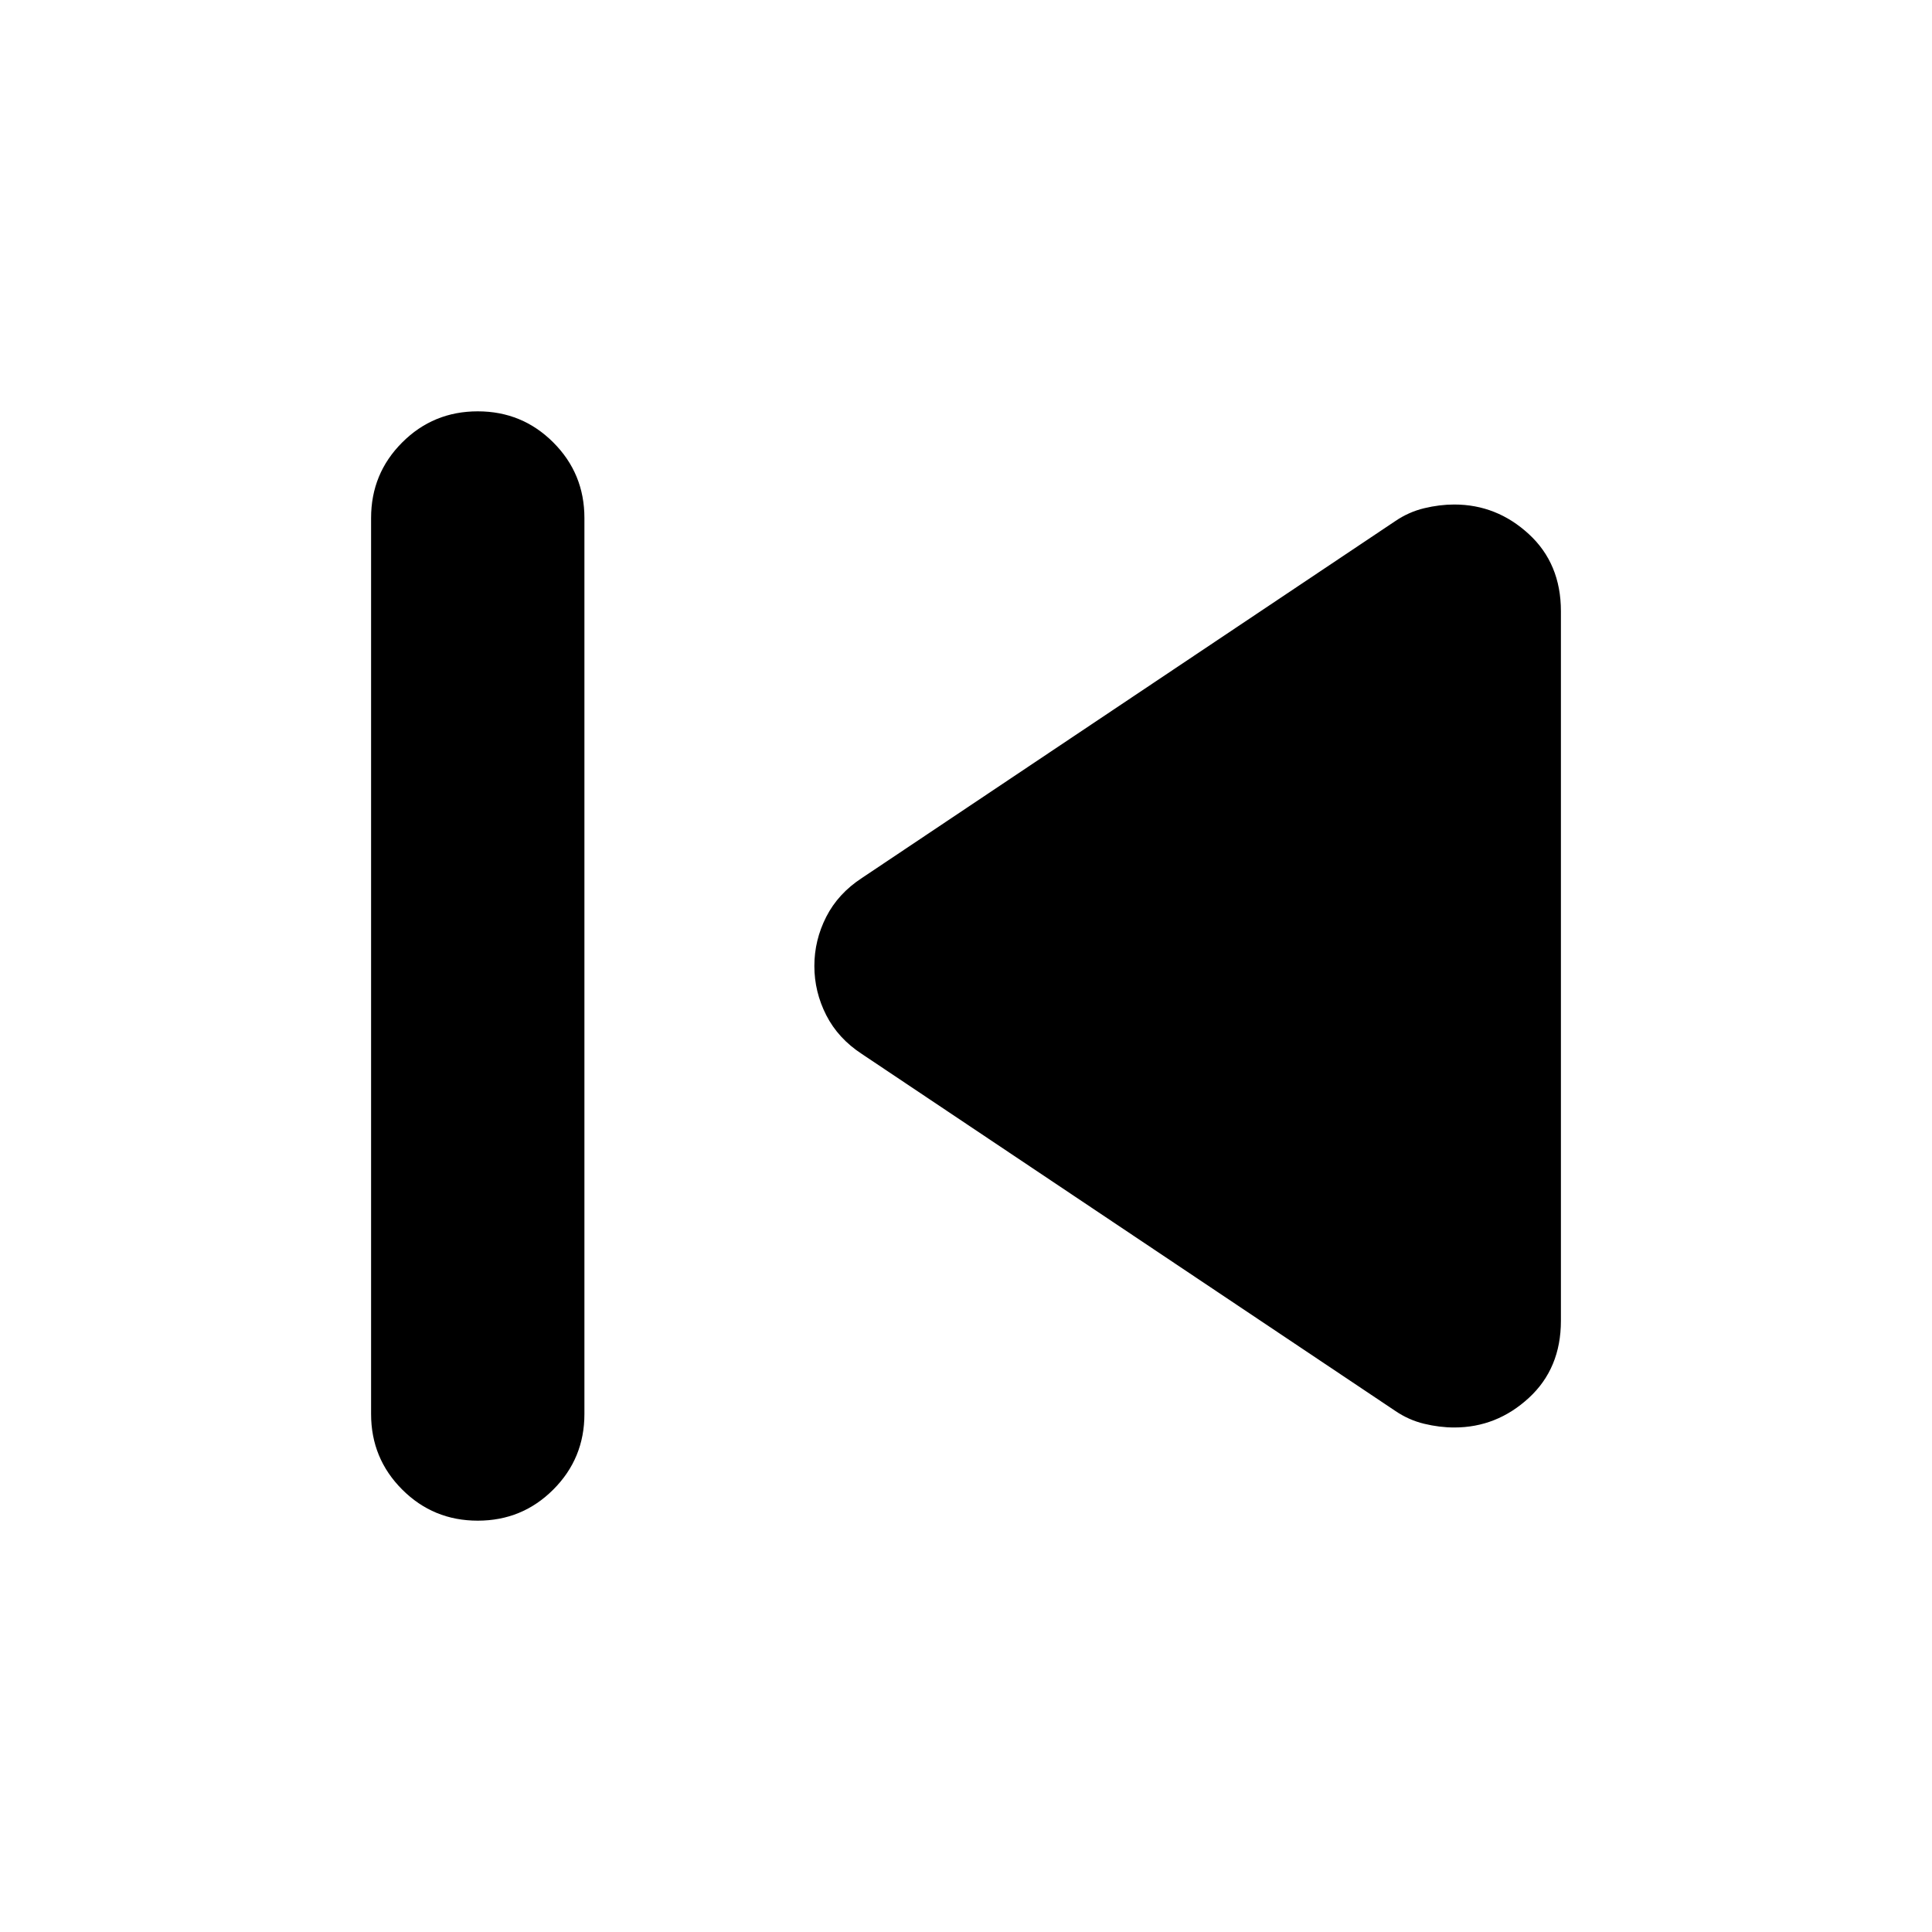 <svg xmlns="http://www.w3.org/2000/svg" height="24" viewBox="0 -960 960 960" width="24"><path d="M184.39-257.39v-445.22q0-22.09 15.46-37.54 15.45-15.46 37.54-15.46t37.54 15.46q15.46 15.45 15.46 37.54v445.22q0 22.09-15.46 37.54-15.45 15.46-37.54 15.46t-37.54-15.46q-15.46-15.45-15.46-37.54Zm508.87-1.57L428.3-436.26q-11.82-7.7-17.74-19.3-5.91-11.61-5.91-24.44 0-12.83 5.91-24.44 5.92-11.6 17.74-19.3l264.96-177.3q6.7-4.57 14.39-6.42 7.7-1.85 14.96-1.85 21.09 0 37.04 14.68 15.96 14.67 15.96 38.33v352.6q0 23.66-15.96 38.33-15.95 14.68-37.04 14.68-7.26 0-14.96-1.85-7.69-1.85-14.39-6.42Z"/></svg>